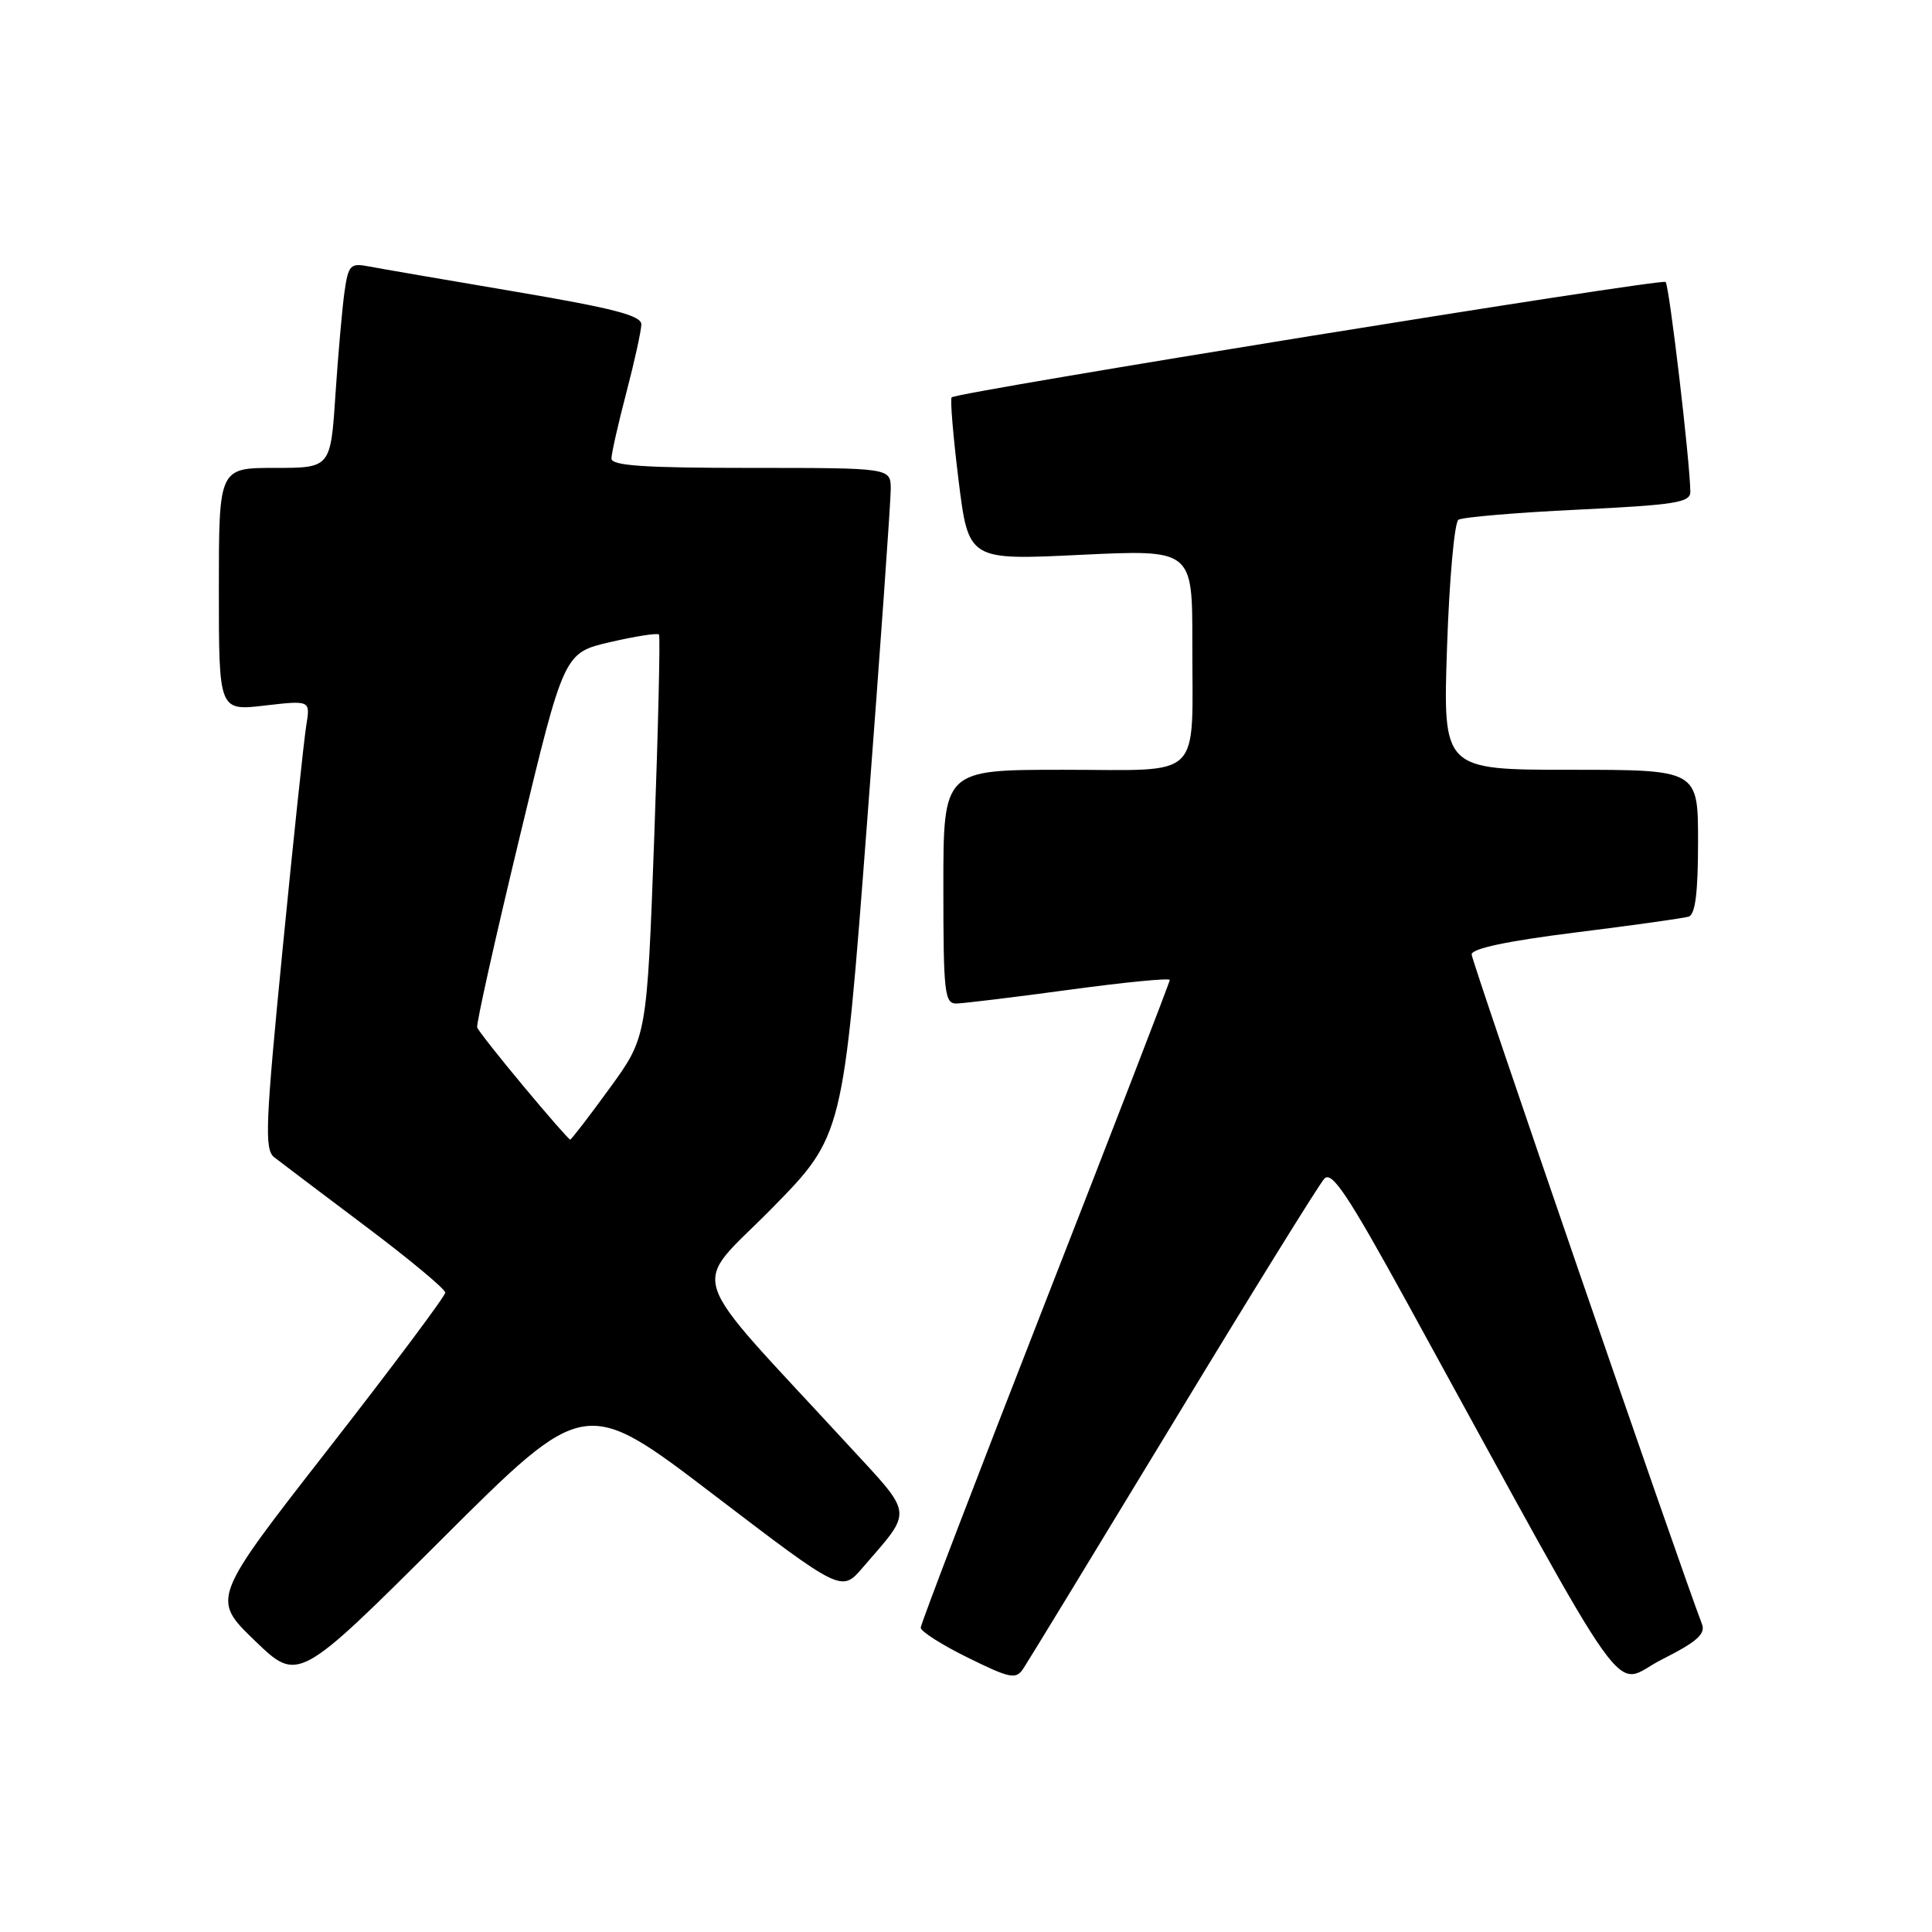<?xml version="1.0" encoding="UTF-8" standalone="no"?>
<!DOCTYPE svg PUBLIC "-//W3C//DTD SVG 1.1//EN" "http://www.w3.org/Graphics/SVG/1.1/DTD/svg11.dtd" >
<svg xmlns="http://www.w3.org/2000/svg" xmlns:xlink="http://www.w3.org/1999/xlink" version="1.1" viewBox="0 0 256 256">
 <g >
 <path fill="currentColor"
d=" M 94.50 198.01 C 111.50 210.98 111.50 210.98 114.29 207.74 C 121.03 199.92 121.16 200.99 112.37 191.45 C 90.35 167.55 91.49 171.06 102.20 160.19 C 111.73 150.50 111.73 150.50 114.89 109.00 C 116.63 86.17 118.04 66.26 118.03 64.75 C 118.00 62.00 118.00 62.00 99.50 62.00 C 85.36 62.00 81.00 61.71 81.02 60.75 C 81.03 60.06 81.92 56.12 83.00 52.00 C 84.08 47.88 84.97 43.82 84.98 42.99 C 85.00 41.81 81.29 40.85 68.25 38.64 C 59.04 37.08 50.31 35.58 48.86 35.30 C 46.43 34.83 46.16 35.11 45.65 38.65 C 45.35 40.77 44.81 46.89 44.45 52.25 C 43.81 62.00 43.81 62.00 36.41 62.00 C 29.00 62.00 29.00 62.00 29.00 78.10 C 29.00 94.20 29.00 94.20 35.07 93.49 C 41.13 92.79 41.13 92.79 40.58 96.14 C 40.28 97.99 38.86 111.35 37.44 125.84 C 35.17 148.97 35.03 152.31 36.33 153.34 C 37.14 153.98 42.58 158.08 48.40 162.46 C 54.23 166.84 59.00 170.81 59.00 171.28 C 59.00 171.74 52.03 181.06 43.51 191.99 C 28.02 211.85 28.02 211.85 33.76 217.39 C 39.50 222.93 39.50 222.93 58.50 203.99 C 77.50 185.04 77.50 185.04 94.50 198.01 Z  M 155.46 188.50 C 165.79 171.45 174.80 156.91 175.48 156.18 C 176.47 155.12 178.60 158.31 186.49 172.68 C 217.12 228.51 213.42 223.32 220.15 219.92 C 224.84 217.56 226.03 216.51 225.52 215.20 C 222.47 207.23 195.00 127.39 195.00 126.47 C 195.00 125.69 199.71 124.69 208.75 123.56 C 216.31 122.62 223.06 121.67 223.75 121.46 C 224.64 121.18 225.00 118.28 225.00 111.53 C 225.00 102.00 225.00 102.00 208.09 102.00 C 191.19 102.00 191.19 102.00 191.74 85.75 C 192.04 76.81 192.72 69.22 193.25 68.87 C 193.79 68.53 200.92 67.92 209.11 67.53 C 222.02 66.90 224.00 66.59 223.98 65.15 C 223.92 61.01 221.19 37.85 220.70 37.36 C 220.19 36.86 127.02 51.91 126.10 52.65 C 125.88 52.82 126.29 57.75 127.01 63.60 C 128.33 74.24 128.33 74.24 143.16 73.52 C 158.00 72.81 158.00 72.81 157.99 85.15 C 157.97 103.67 159.66 102.00 140.88 102.00 C 125.00 102.00 125.00 102.00 125.00 117.50 C 125.00 131.61 125.16 133.00 126.75 132.97 C 127.71 132.95 134.46 132.13 141.75 131.14 C 149.04 130.15 155.00 129.57 155.00 129.85 C 155.00 130.13 147.57 149.36 138.50 172.57 C 129.43 195.79 122.00 215.19 122.00 215.68 C 122.00 216.17 124.81 217.96 128.25 219.65 C 133.85 222.41 134.61 222.56 135.58 221.12 C 136.18 220.23 145.12 205.55 155.46 188.50 Z  M 69.38 143.95 C 66.15 140.08 63.38 136.56 63.23 136.15 C 63.08 135.73 65.61 124.39 68.85 110.95 C 74.73 86.50 74.73 86.50 80.86 85.08 C 84.23 84.30 87.14 83.85 87.32 84.08 C 87.50 84.31 87.22 96.40 86.69 110.95 C 85.72 137.41 85.72 137.41 80.78 144.20 C 78.06 147.94 75.71 151.00 75.55 151.00 C 75.39 151.00 72.61 147.83 69.38 143.95 Z "/>
</g>
</svg>